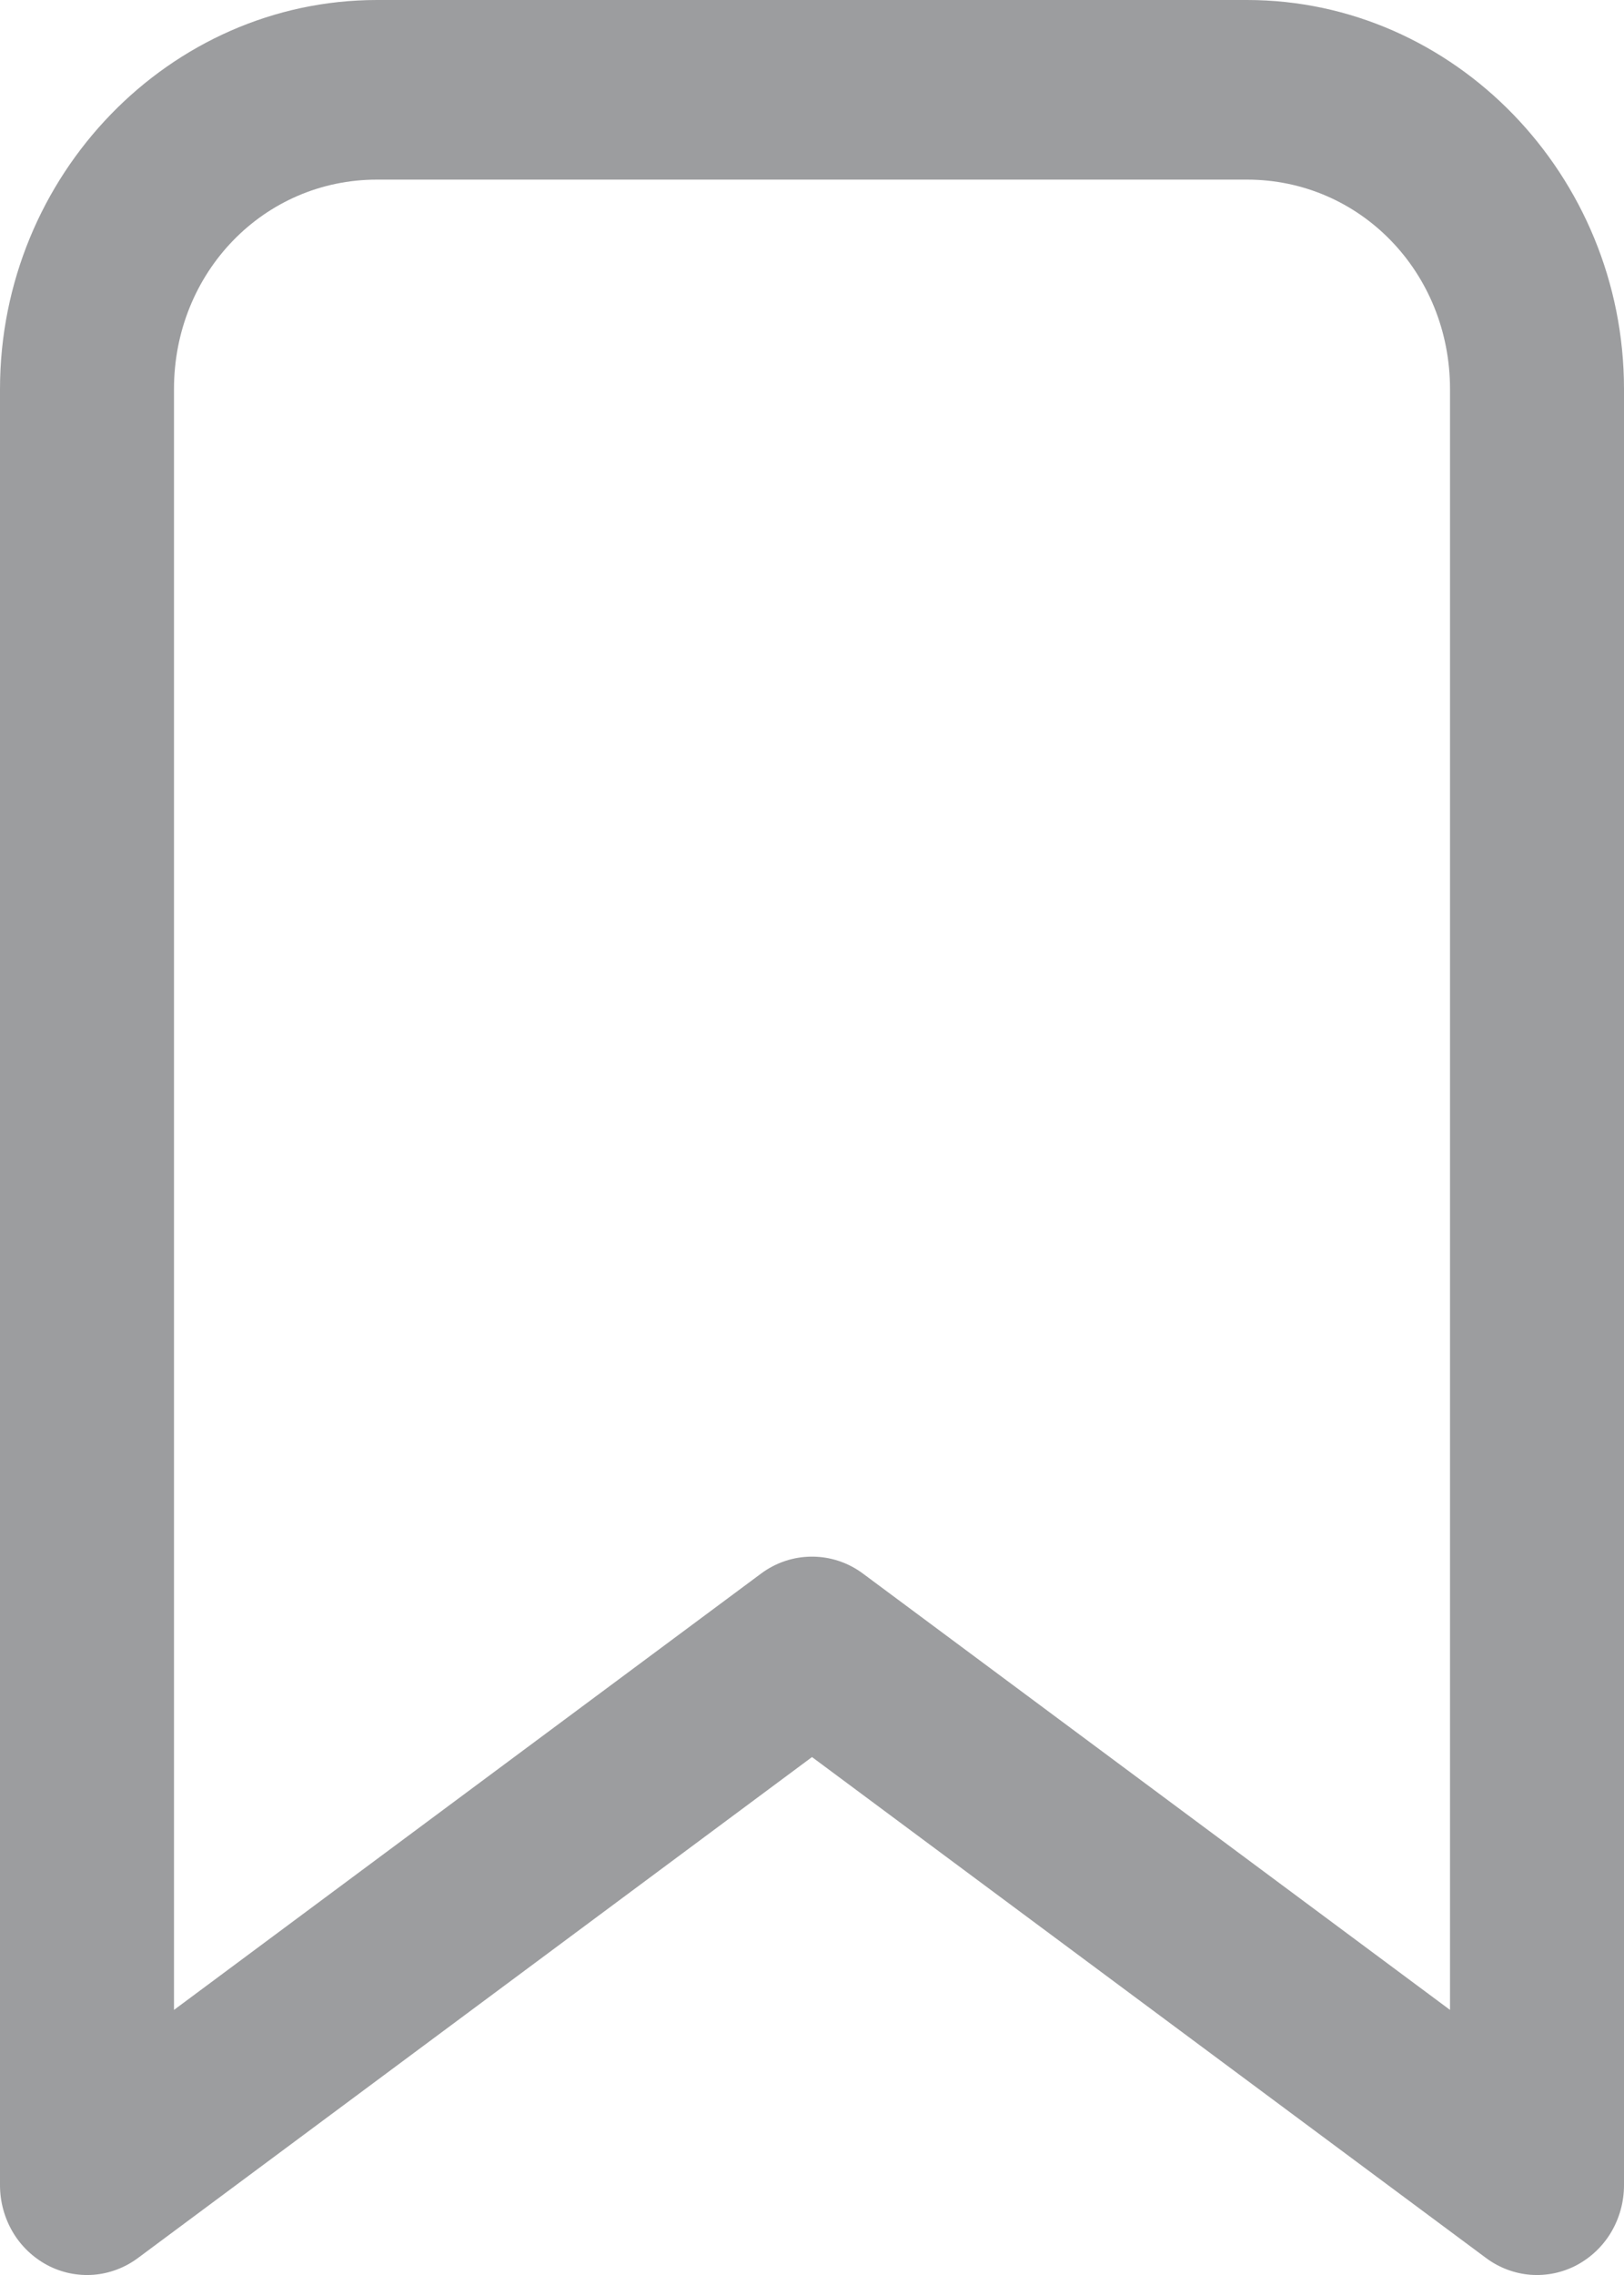 <svg width="15" height="21" viewBox="0 0 15 21" fill="none" xmlns="http://www.w3.org/2000/svg">
<path d="M3.482 0C1.569 0 0 1.618 0 3.592V20.171C4.34034e-05 20.324 0.041 20.473 0.118 20.604C0.195 20.734 0.306 20.839 0.437 20.909C0.569 20.979 0.717 21.009 0.864 20.998C1.012 20.986 1.153 20.933 1.273 20.844L7.5 16.219L13.727 20.844C13.847 20.933 13.988 20.986 14.136 20.998C14.283 21.009 14.431 20.979 14.563 20.909C14.694 20.839 14.805 20.734 14.882 20.604C14.959 20.473 15 20.324 15 20.171V3.592C15 1.618 13.431 0 11.518 0H3.482ZM3.482 1.658H11.518C12.562 1.658 13.393 2.514 13.393 3.592V18.553L7.97 14.525C7.833 14.423 7.669 14.369 7.5 14.369C7.331 14.369 7.167 14.423 7.03 14.525L1.607 18.553V3.592C1.607 2.514 2.437 1.658 3.482 1.658Z" fill="#9C9D9F"/>
</svg>
